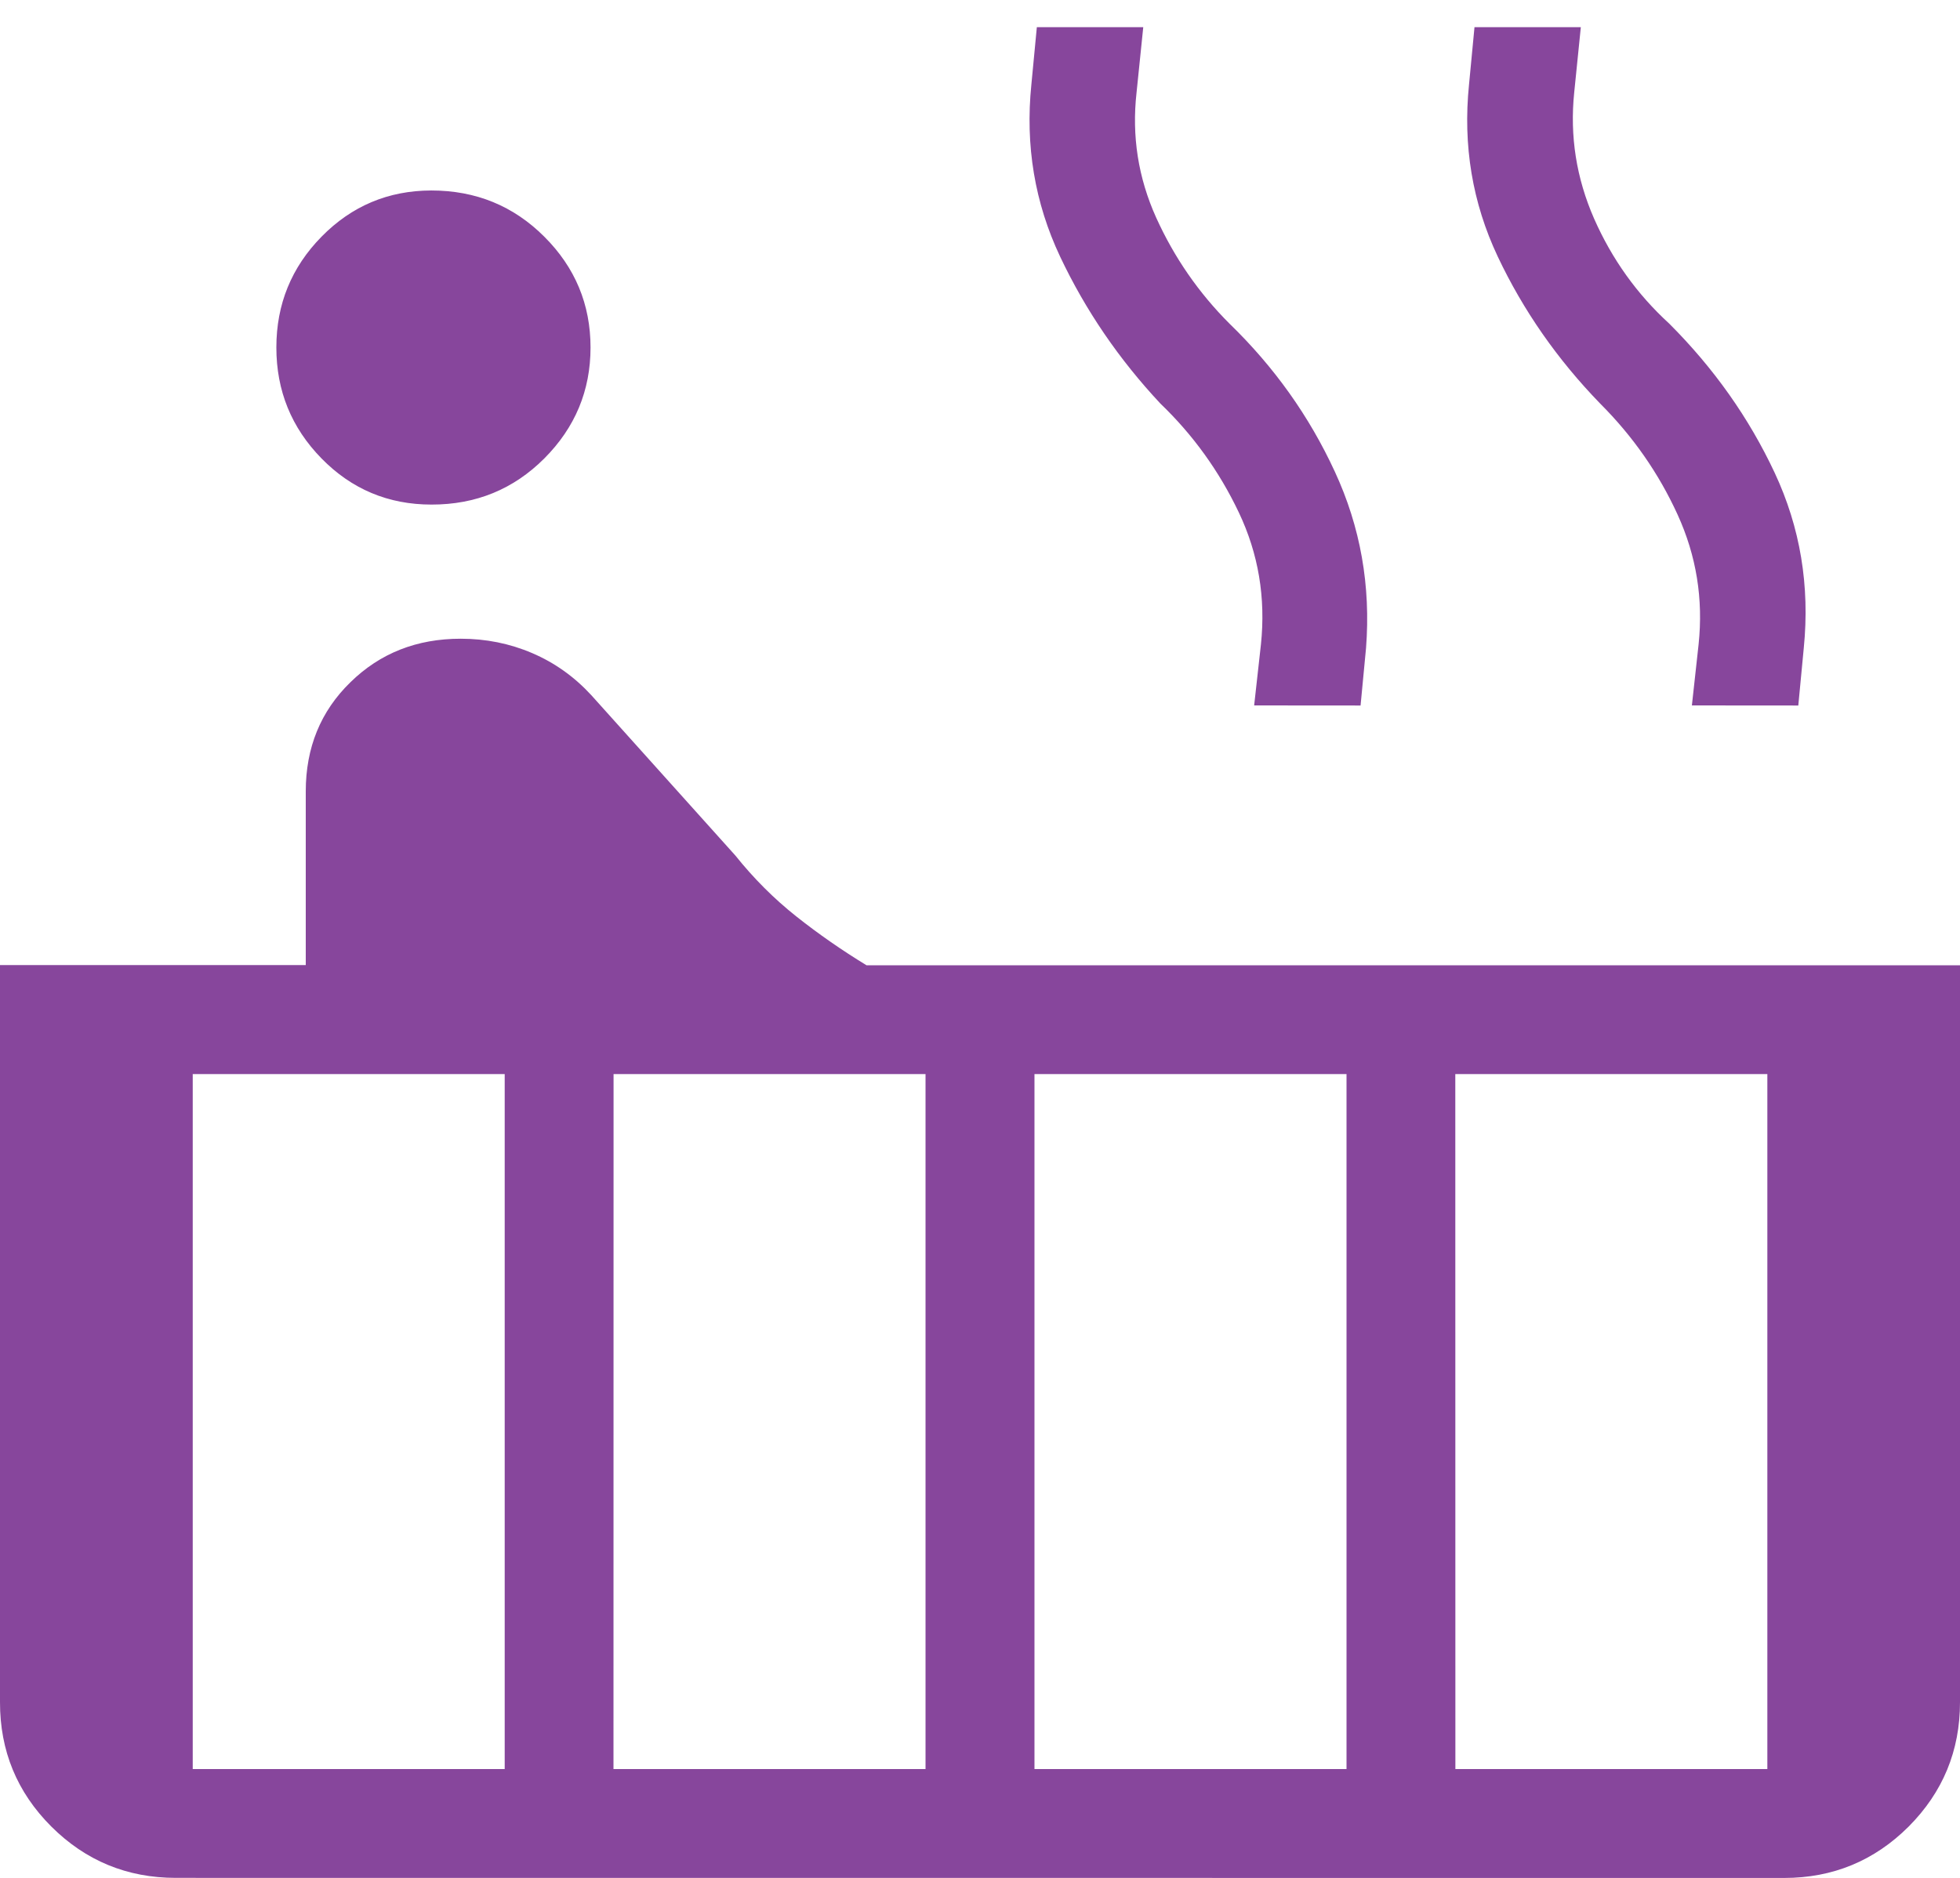 <svg width="100%" height="100%" viewBox="0 0 24 23" fill="none" xmlns="http://www.w3.org/2000/svg">
<path d="M5.283 6.18C4.754 6.18 4.305 5.991 3.937 5.615C3.568 5.238 3.384 4.785 3.384 4.256C3.384 3.727 3.568 3.275 3.937 2.899C4.306 2.523 4.754 2.334 5.281 2.333C5.827 2.333 6.288 2.522 6.665 2.899C7.042 3.275 7.231 3.728 7.231 4.256C7.231 4.784 7.042 5.237 6.665 5.615C6.288 5.992 5.828 6.181 5.283 6.18ZM2.153 23C1.556 23 1.048 22.79 0.628 22.371C0.208 21.951 -0.001 21.443 2.81889e-06 20.847V11.82H3.744V9.693C3.744 9.157 3.926 8.711 4.291 8.356C4.654 8 5.104 7.823 5.641 7.823C5.949 7.823 6.24 7.881 6.516 7.999C6.792 8.117 7.033 8.289 7.241 8.515L9.005 10.479C9.229 10.759 9.477 11.007 9.749 11.223C10.02 11.438 10.308 11.638 10.611 11.823H24V20.848C24 21.444 23.79 21.951 23.371 22.372C22.951 22.791 22.443 23.001 21.847 23.001L2.153 23ZM20.717 8.64L20.799 7.893C20.858 7.337 20.772 6.806 20.541 6.301C20.31 5.796 19.995 5.344 19.595 4.944C19.069 4.402 18.651 3.801 18.34 3.143C18.029 2.484 17.912 1.782 17.988 1.036L18.055 0.333H19.357L19.276 1.133C19.221 1.667 19.302 2.182 19.52 2.679C19.739 3.175 20.045 3.603 20.44 3.964C20.987 4.511 21.417 5.12 21.731 5.791C22.044 6.46 22.163 7.175 22.087 7.937L22.02 8.641L20.717 8.64ZM15.357 8.64L15.44 7.893C15.5 7.32 15.409 6.781 15.169 6.276C14.929 5.771 14.609 5.327 14.209 4.943C13.702 4.401 13.292 3.801 12.981 3.143C12.67 2.484 12.553 1.782 12.629 1.036L12.696 0.333H13.999L13.917 1.133C13.857 1.667 13.937 2.177 14.157 2.665C14.378 3.153 14.677 3.586 15.055 3.964C15.602 4.494 16.032 5.098 16.345 5.777C16.659 6.455 16.786 7.175 16.727 7.937L16.66 8.641L15.357 8.64ZM17.821 21.667H21.641V13.155H17.82L17.821 21.667ZM12.667 21.667H16.488V13.155H12.667V21.667ZM7.512 21.667H11.333V13.155H7.513L7.512 21.667ZM2.36 21.667H6.18V13.155H2.36V21.667Z" fill="#87469C"/>
</svg>
